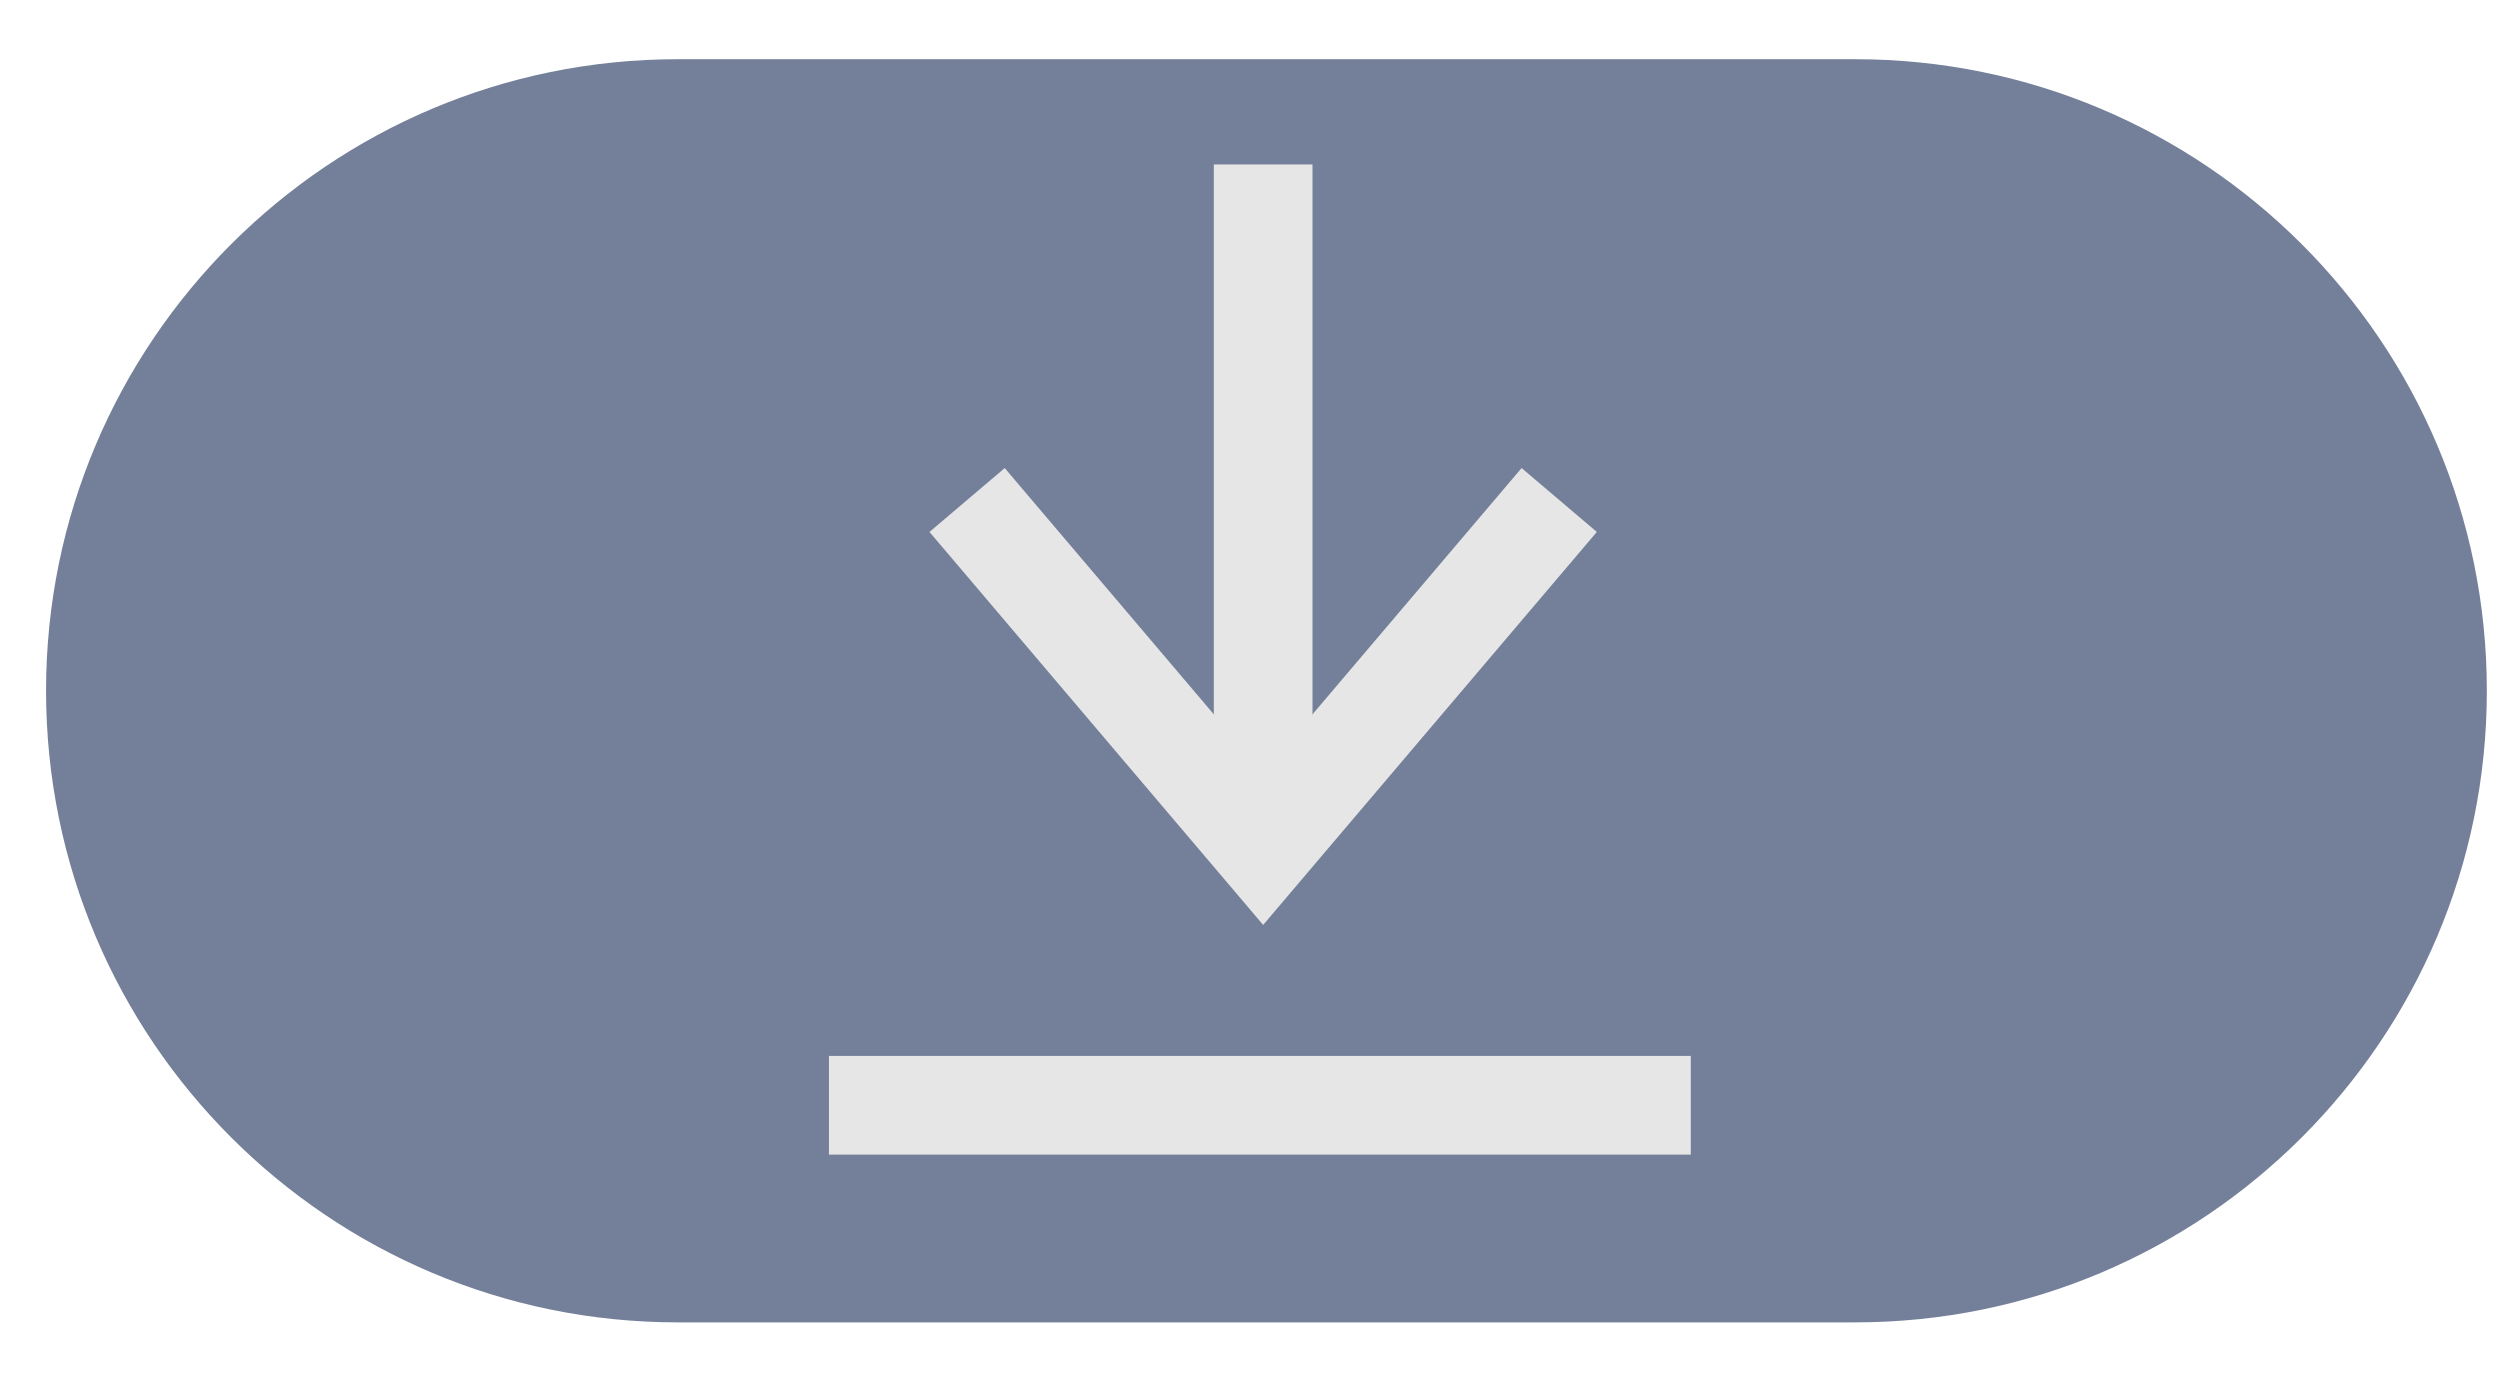 <?xml version="1.0" encoding="utf-8"?>
<!-- Generator: Adobe Illustrator 23.0.6, SVG Export Plug-In . SVG Version: 6.00 Build 0)  -->
<svg version="1.1" id="Layer_1" xmlns="http://www.w3.org/2000/svg" xmlns:xlink="http://www.w3.org/1999/xlink" x="0px" y="0px"
	 viewBox="0 0 38 21" style="enable-background:new 0 0 38 21;" xml:space="preserve">
<style type="text/css">
	.st0{fill:#74809A;}
	.st1{fill:none;stroke:#E6E6E6;stroke-width:1.5;stroke-miterlimit:10;}
</style>
<g>
	<path class="st0" d="M28.2,20.1H10.3c-5.3,0-9.6-4.3-9.6-9.6l0,0c0-5.3,4.3-9.6,9.6-9.6h17.9c5.3,0,9.6,4.3,9.6,9.6l0,0
		C37.8,15.8,33.5,20.1,28.2,20.1z"/>
	<polyline class="st1" points="23.7,7.6 19.2,12.9 14.7,7.6 	"/>
	<line class="st1" x1="19.2" y1="2.5" x2="19.2" y2="12.6"/>
	<line class="st1" x1="12.6" y1="16.8" x2="25.7" y2="16.8"/>
</g>
</svg>
